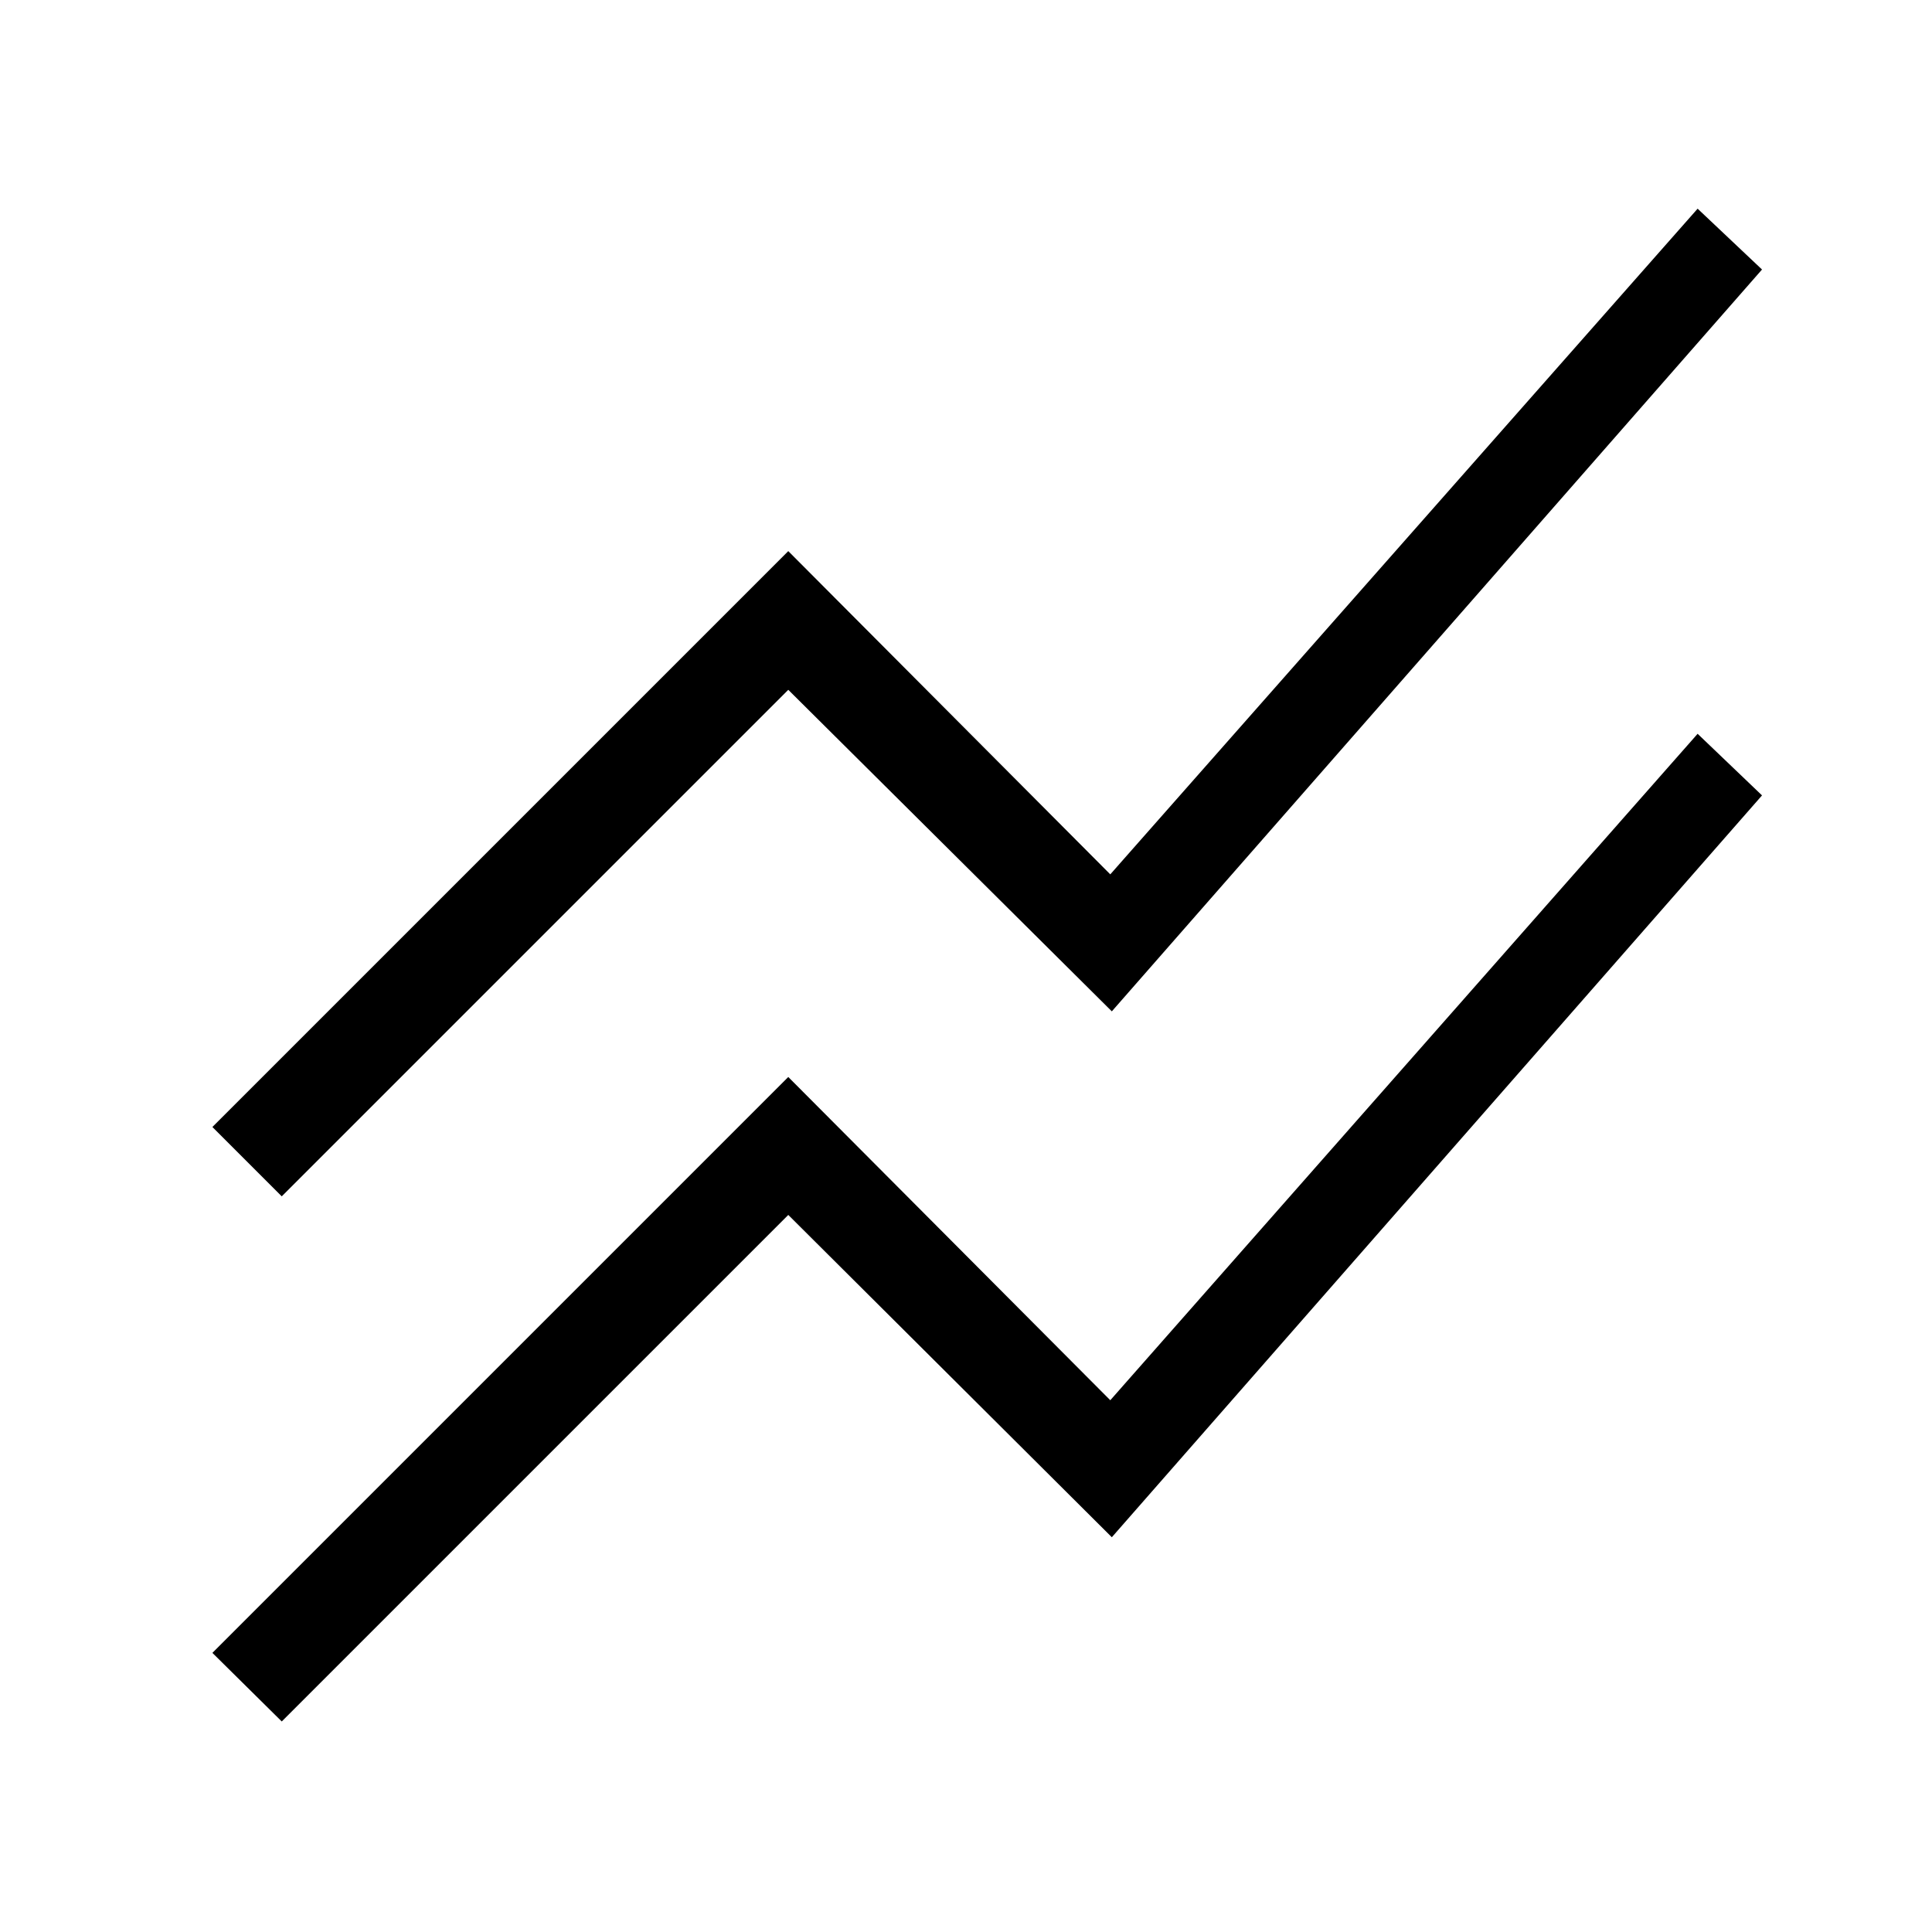 <svg xmlns="http://www.w3.org/2000/svg" width="48" height="48" viewBox="0 96 960 960"><path d="m140 951.383-34.461-34.076 286.153-286.153 160 160.616 291.846-331.154 31.999 30.615-323.076 368.614-160.769-160.154L140 951.383Zm0-260.922L105.539 656l286.153-286.153 160 160.616 291.846-330.769 31.999 30.23-323.076 368.614-160.769-159.769L140 690.461Z"/></svg>